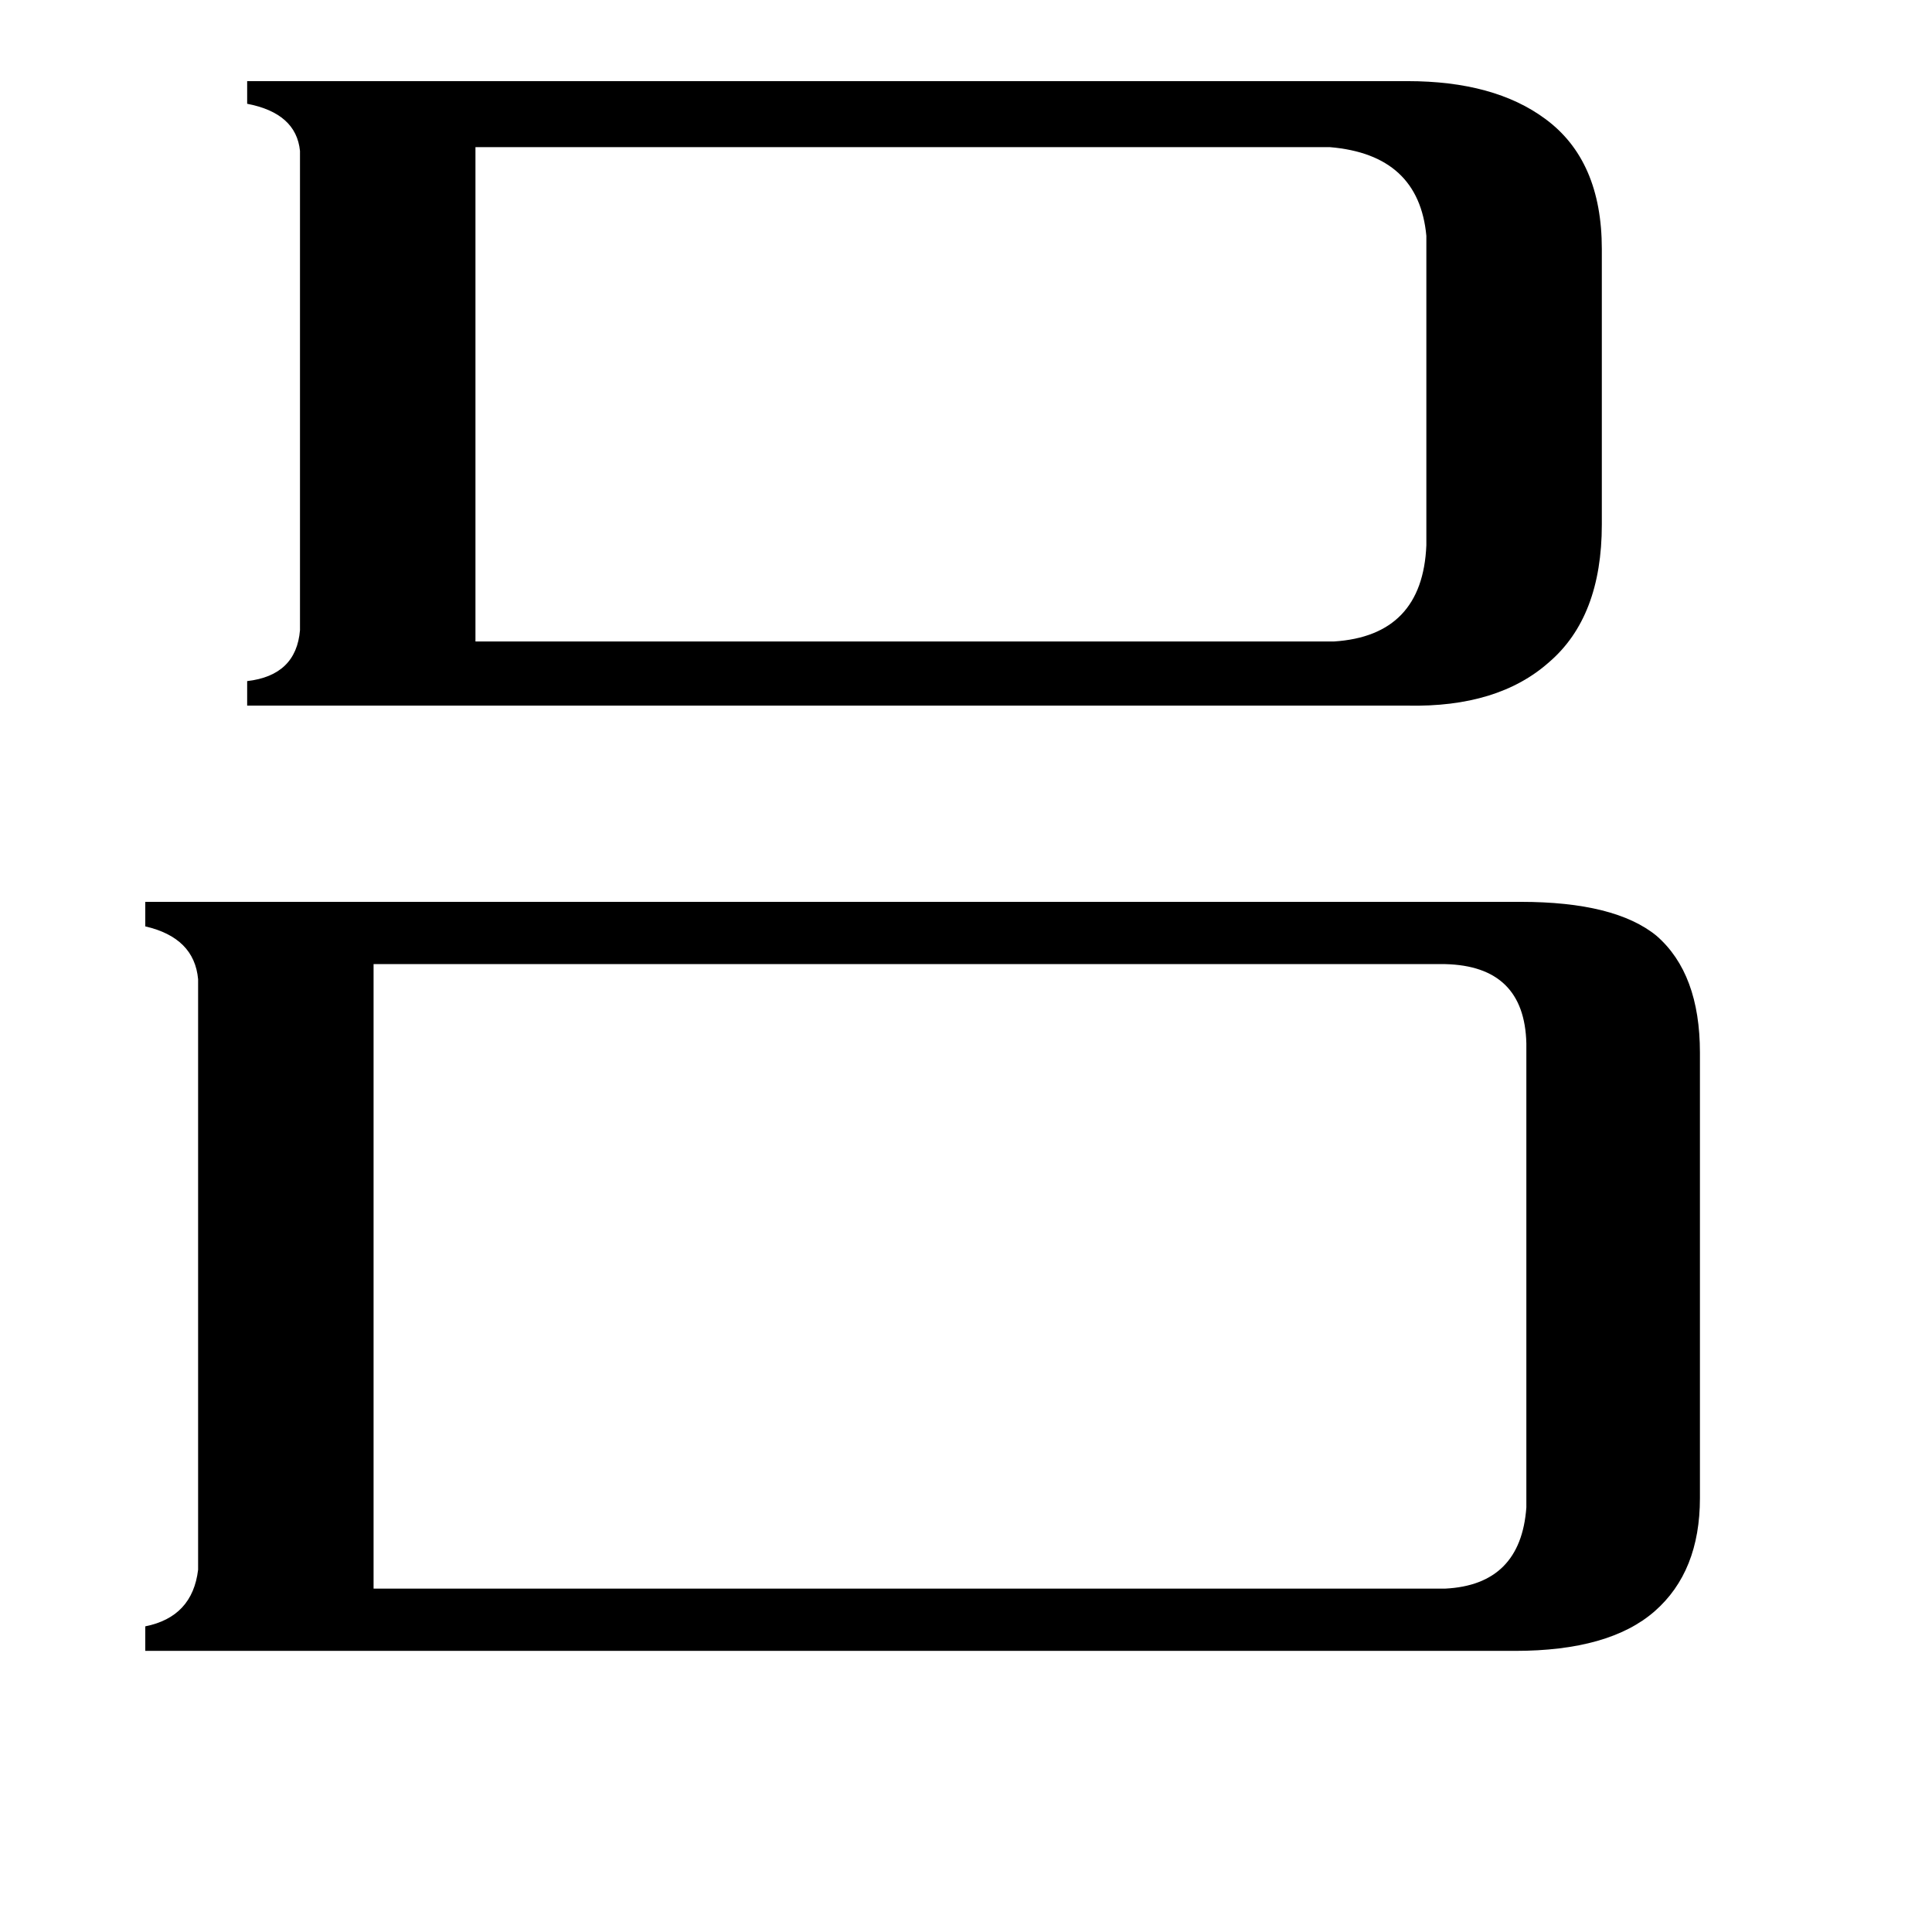 <svg xmlns="http://www.w3.org/2000/svg" viewBox="0 -800 1024 1024">
	<path fill="#000000" d="M766 42Q806 40 809 -1V-247Q808 -288 766 -289H198V42ZM707 -460Q754 -463 756 -511V-675Q752 -718 705 -722H252V-460ZM806 -322Q856 -322 878 -304Q901 -284 901 -242V-6Q901 33 877 54Q853 75 803 75H77V62Q102 57 105 32V-281Q103 -303 77 -309V-322ZM746 -757Q792 -757 819 -737Q849 -715 849 -668V-522Q849 -473 821 -449Q794 -425 746 -426H131V-439Q157 -442 159 -466V-720Q157 -740 131 -745V-757Z"/>
</svg>